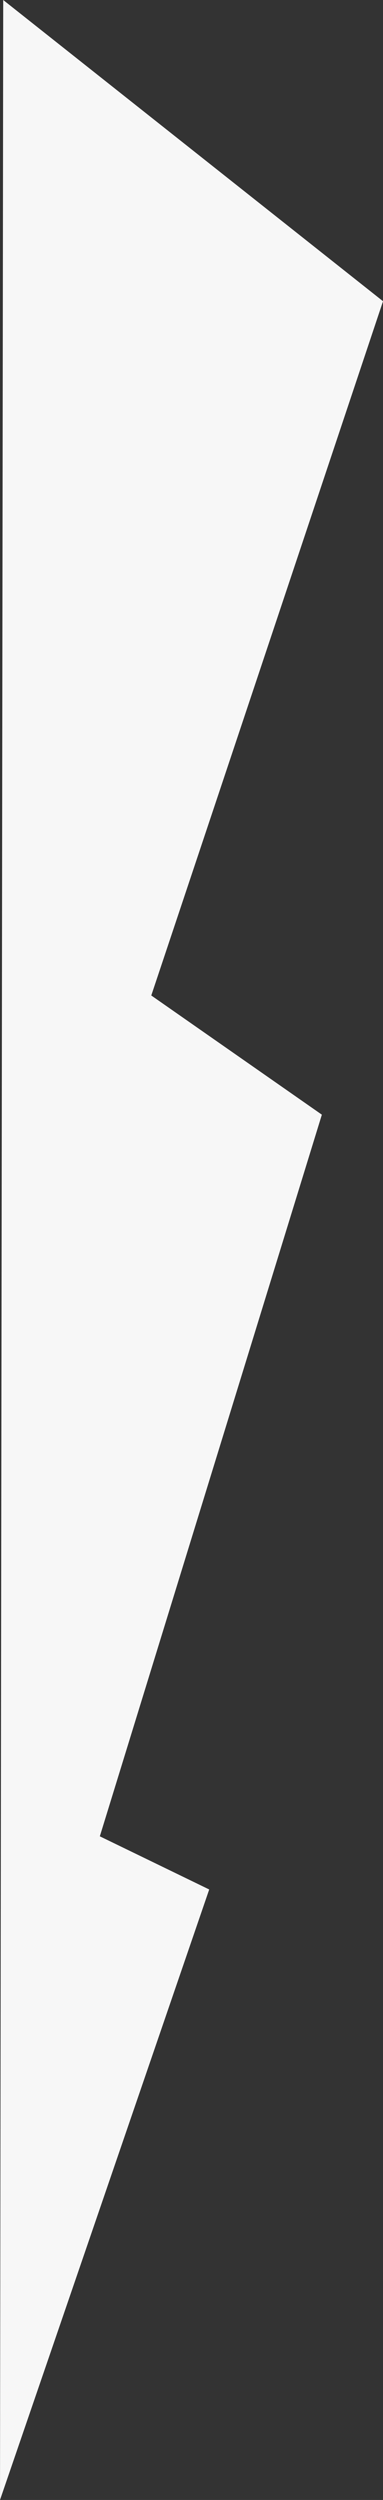 <svg xmlns="http://www.w3.org/2000/svg" width="333" height="2173"><rect width="100%" height="100%" fill="#333333" stroke="none"/><path fill="#f7f7f7" d="M2.798.006l330.214 261.823L131.526 865.28l148.316 103.61-193.047 627.254 95.102 46.204L0 2172.993z"/></svg>